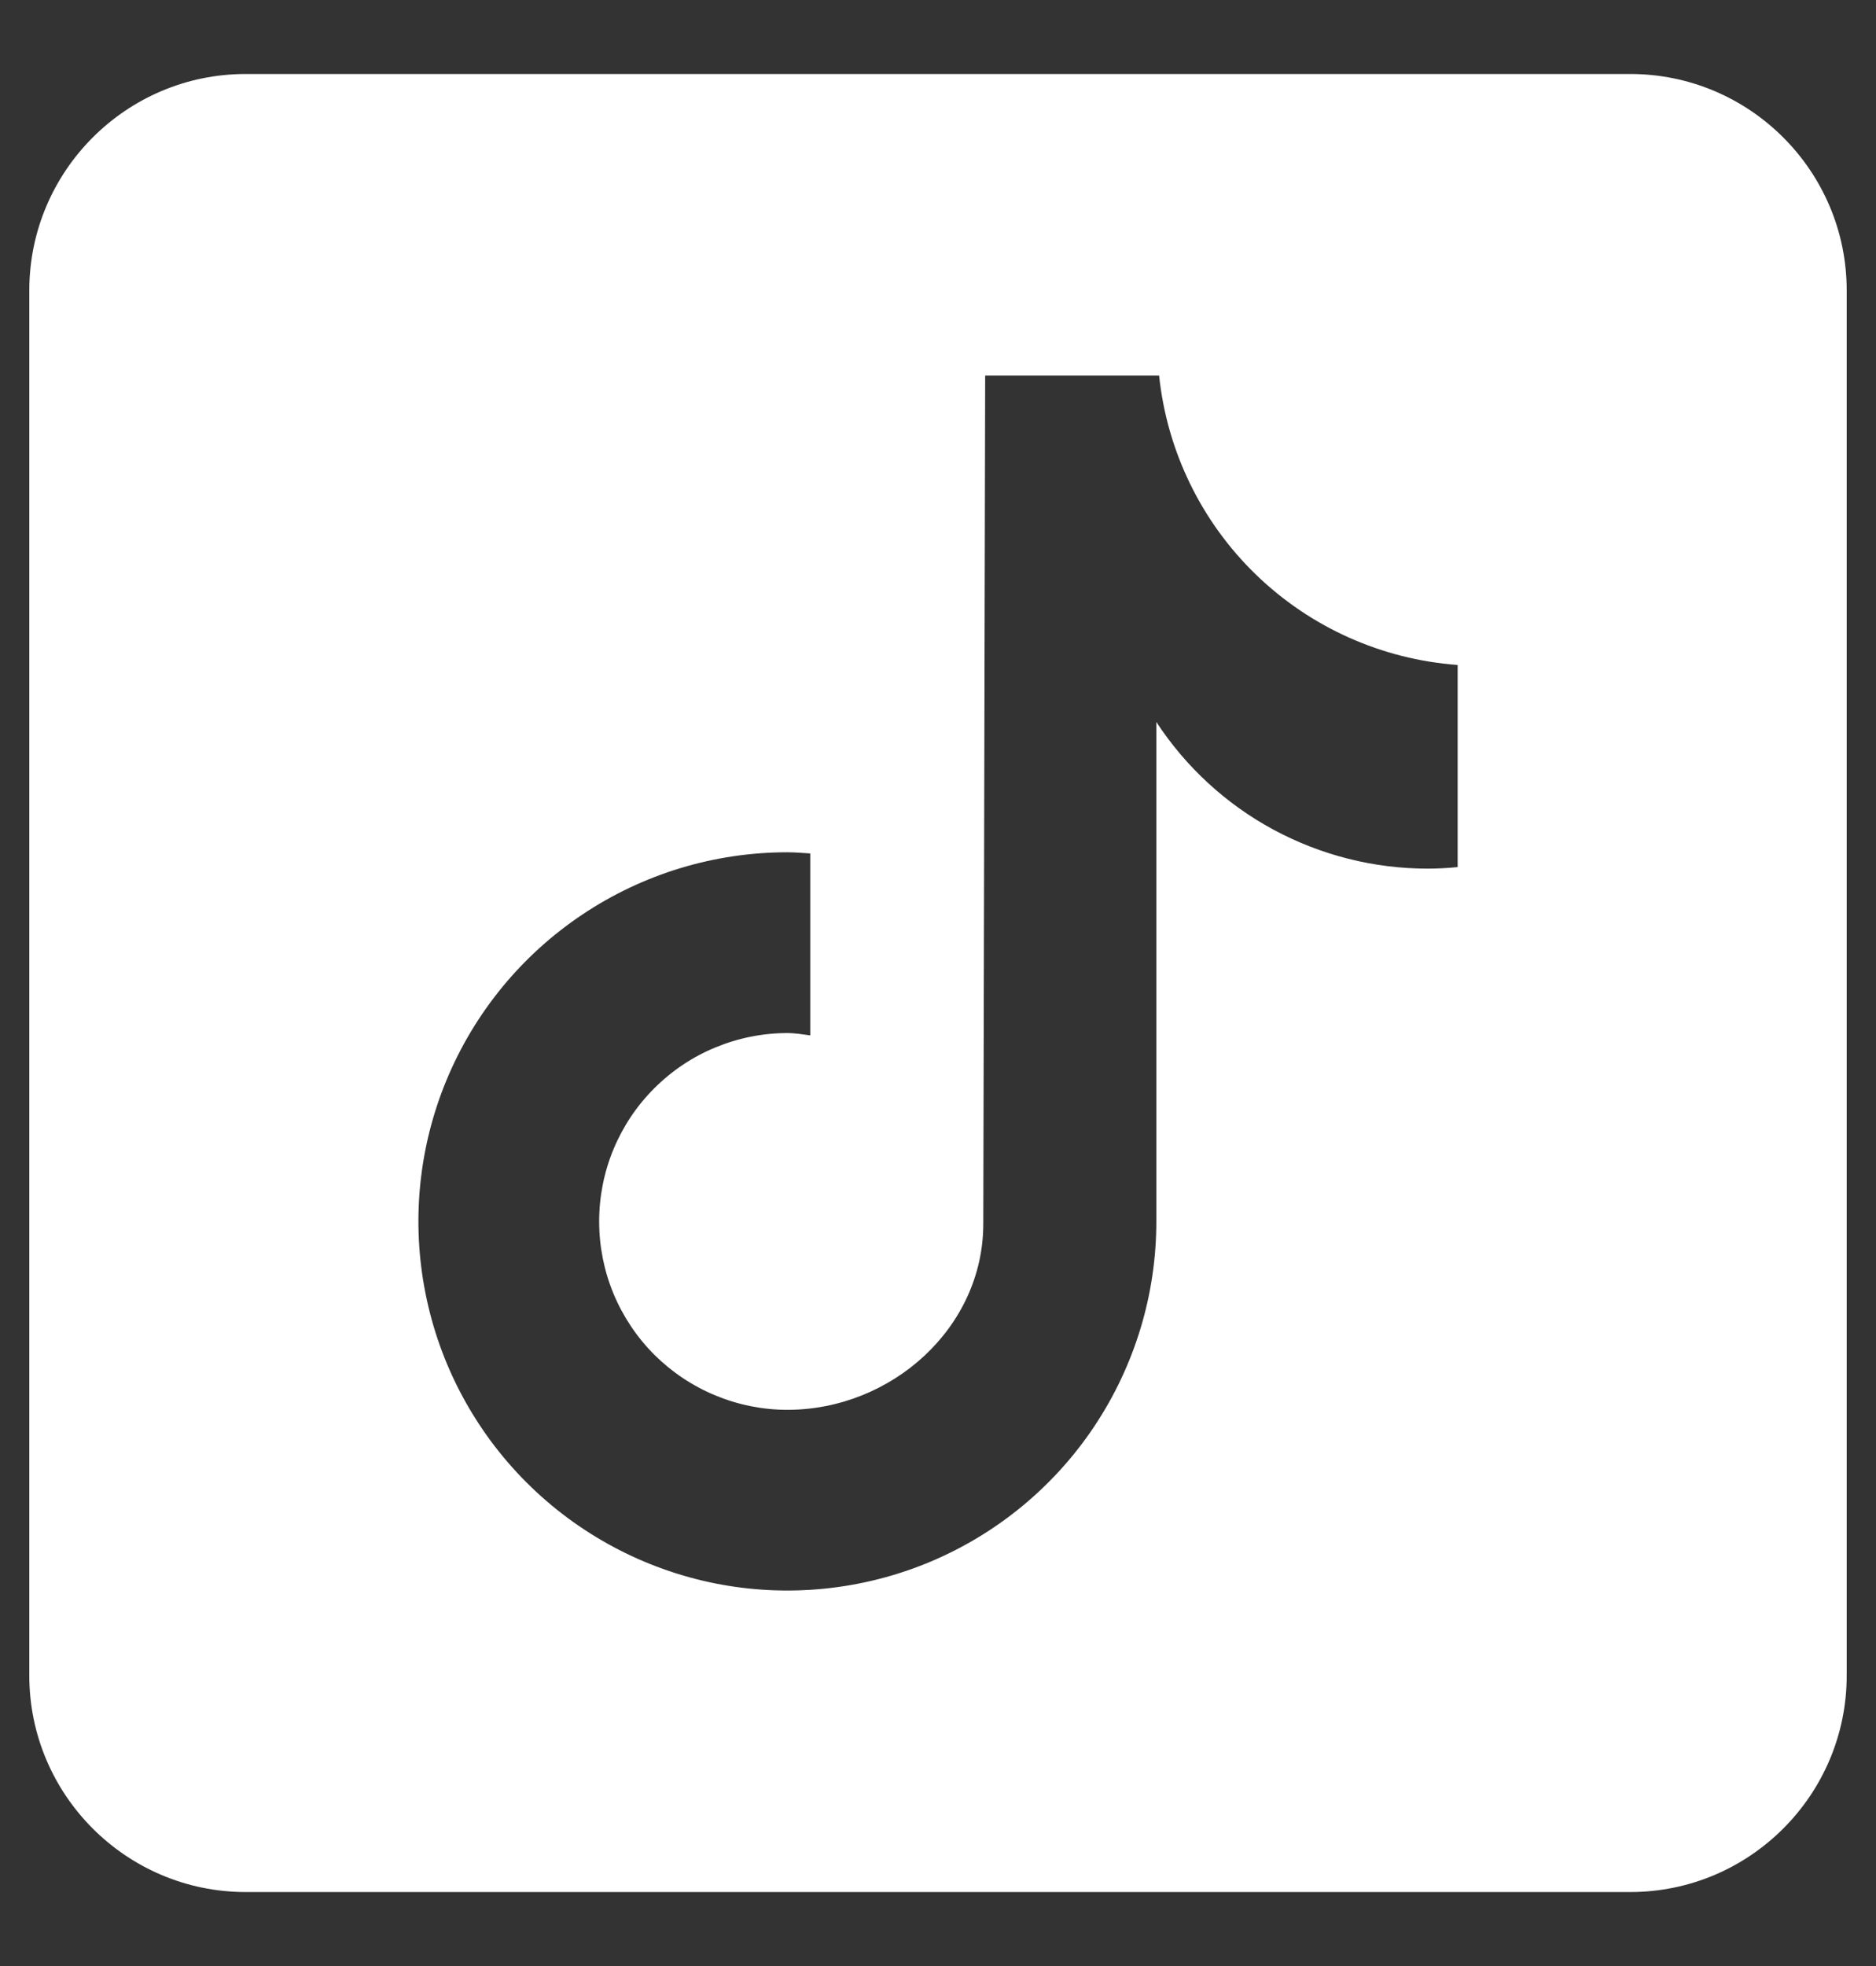 <svg width="21" height="22" viewBox="0 0 21 22" fill="none" xmlns="http://www.w3.org/2000/svg">
<rect x="0" y="0" width="21" height="22" fill="#333333" stroke="none"/>
<g clip-path="url(#clip0_138_105)">
<path d="M18.25 0.828H2.75C1.414 0.828 0.328 1.915 0.328 3.25V18.75C0.328 20.085 1.415 21.172 2.75 21.172H18.25C19.585 21.172 20.672 20.085 20.672 18.75V3.25C20.672 1.914 19.585 0.828 18.25 0.828ZM16.315 9.703C16.204 9.714 16.093 9.72 15.981 9.72C15.379 9.72 14.786 9.57 14.255 9.284C13.725 8.998 13.275 8.584 12.944 8.079V13.667C12.945 14.484 12.702 15.283 12.249 15.962C11.795 16.642 11.15 17.171 10.395 17.484C9.64 17.796 8.81 17.878 8.008 17.719C7.207 17.559 6.471 17.166 5.893 16.588C5.316 16.011 4.922 15.275 4.763 14.473C4.604 13.672 4.685 12.842 4.998 12.087C5.311 11.332 5.84 10.687 6.52 10.233C7.199 9.779 7.997 9.537 8.814 9.537C8.901 9.537 8.985 9.545 9.07 9.55V11.586C8.985 11.575 8.902 11.56 8.814 11.56C8.538 11.56 8.264 11.615 8.008 11.721C7.752 11.826 7.52 11.982 7.324 12.178C7.128 12.373 6.973 12.606 6.867 12.861C6.761 13.117 6.707 13.391 6.707 13.668C6.707 13.945 6.761 14.219 6.867 14.475C6.973 14.73 7.128 14.963 7.324 15.159C7.52 15.354 7.752 15.509 8.008 15.615C8.264 15.721 8.538 15.776 8.814 15.776C9.979 15.776 11.007 14.858 11.007 13.694L11.028 4.203H12.975C13.064 5.049 13.447 5.837 14.058 6.429C14.669 7.021 15.469 7.379 16.317 7.441V9.703" fill="white"/>
</g>
<defs>
<clipPath id="clip0_138_105">
<rect width="21" height="21" fill="white" transform="translate(0 0.5)"/>
</clipPath>
</defs>
</svg>

